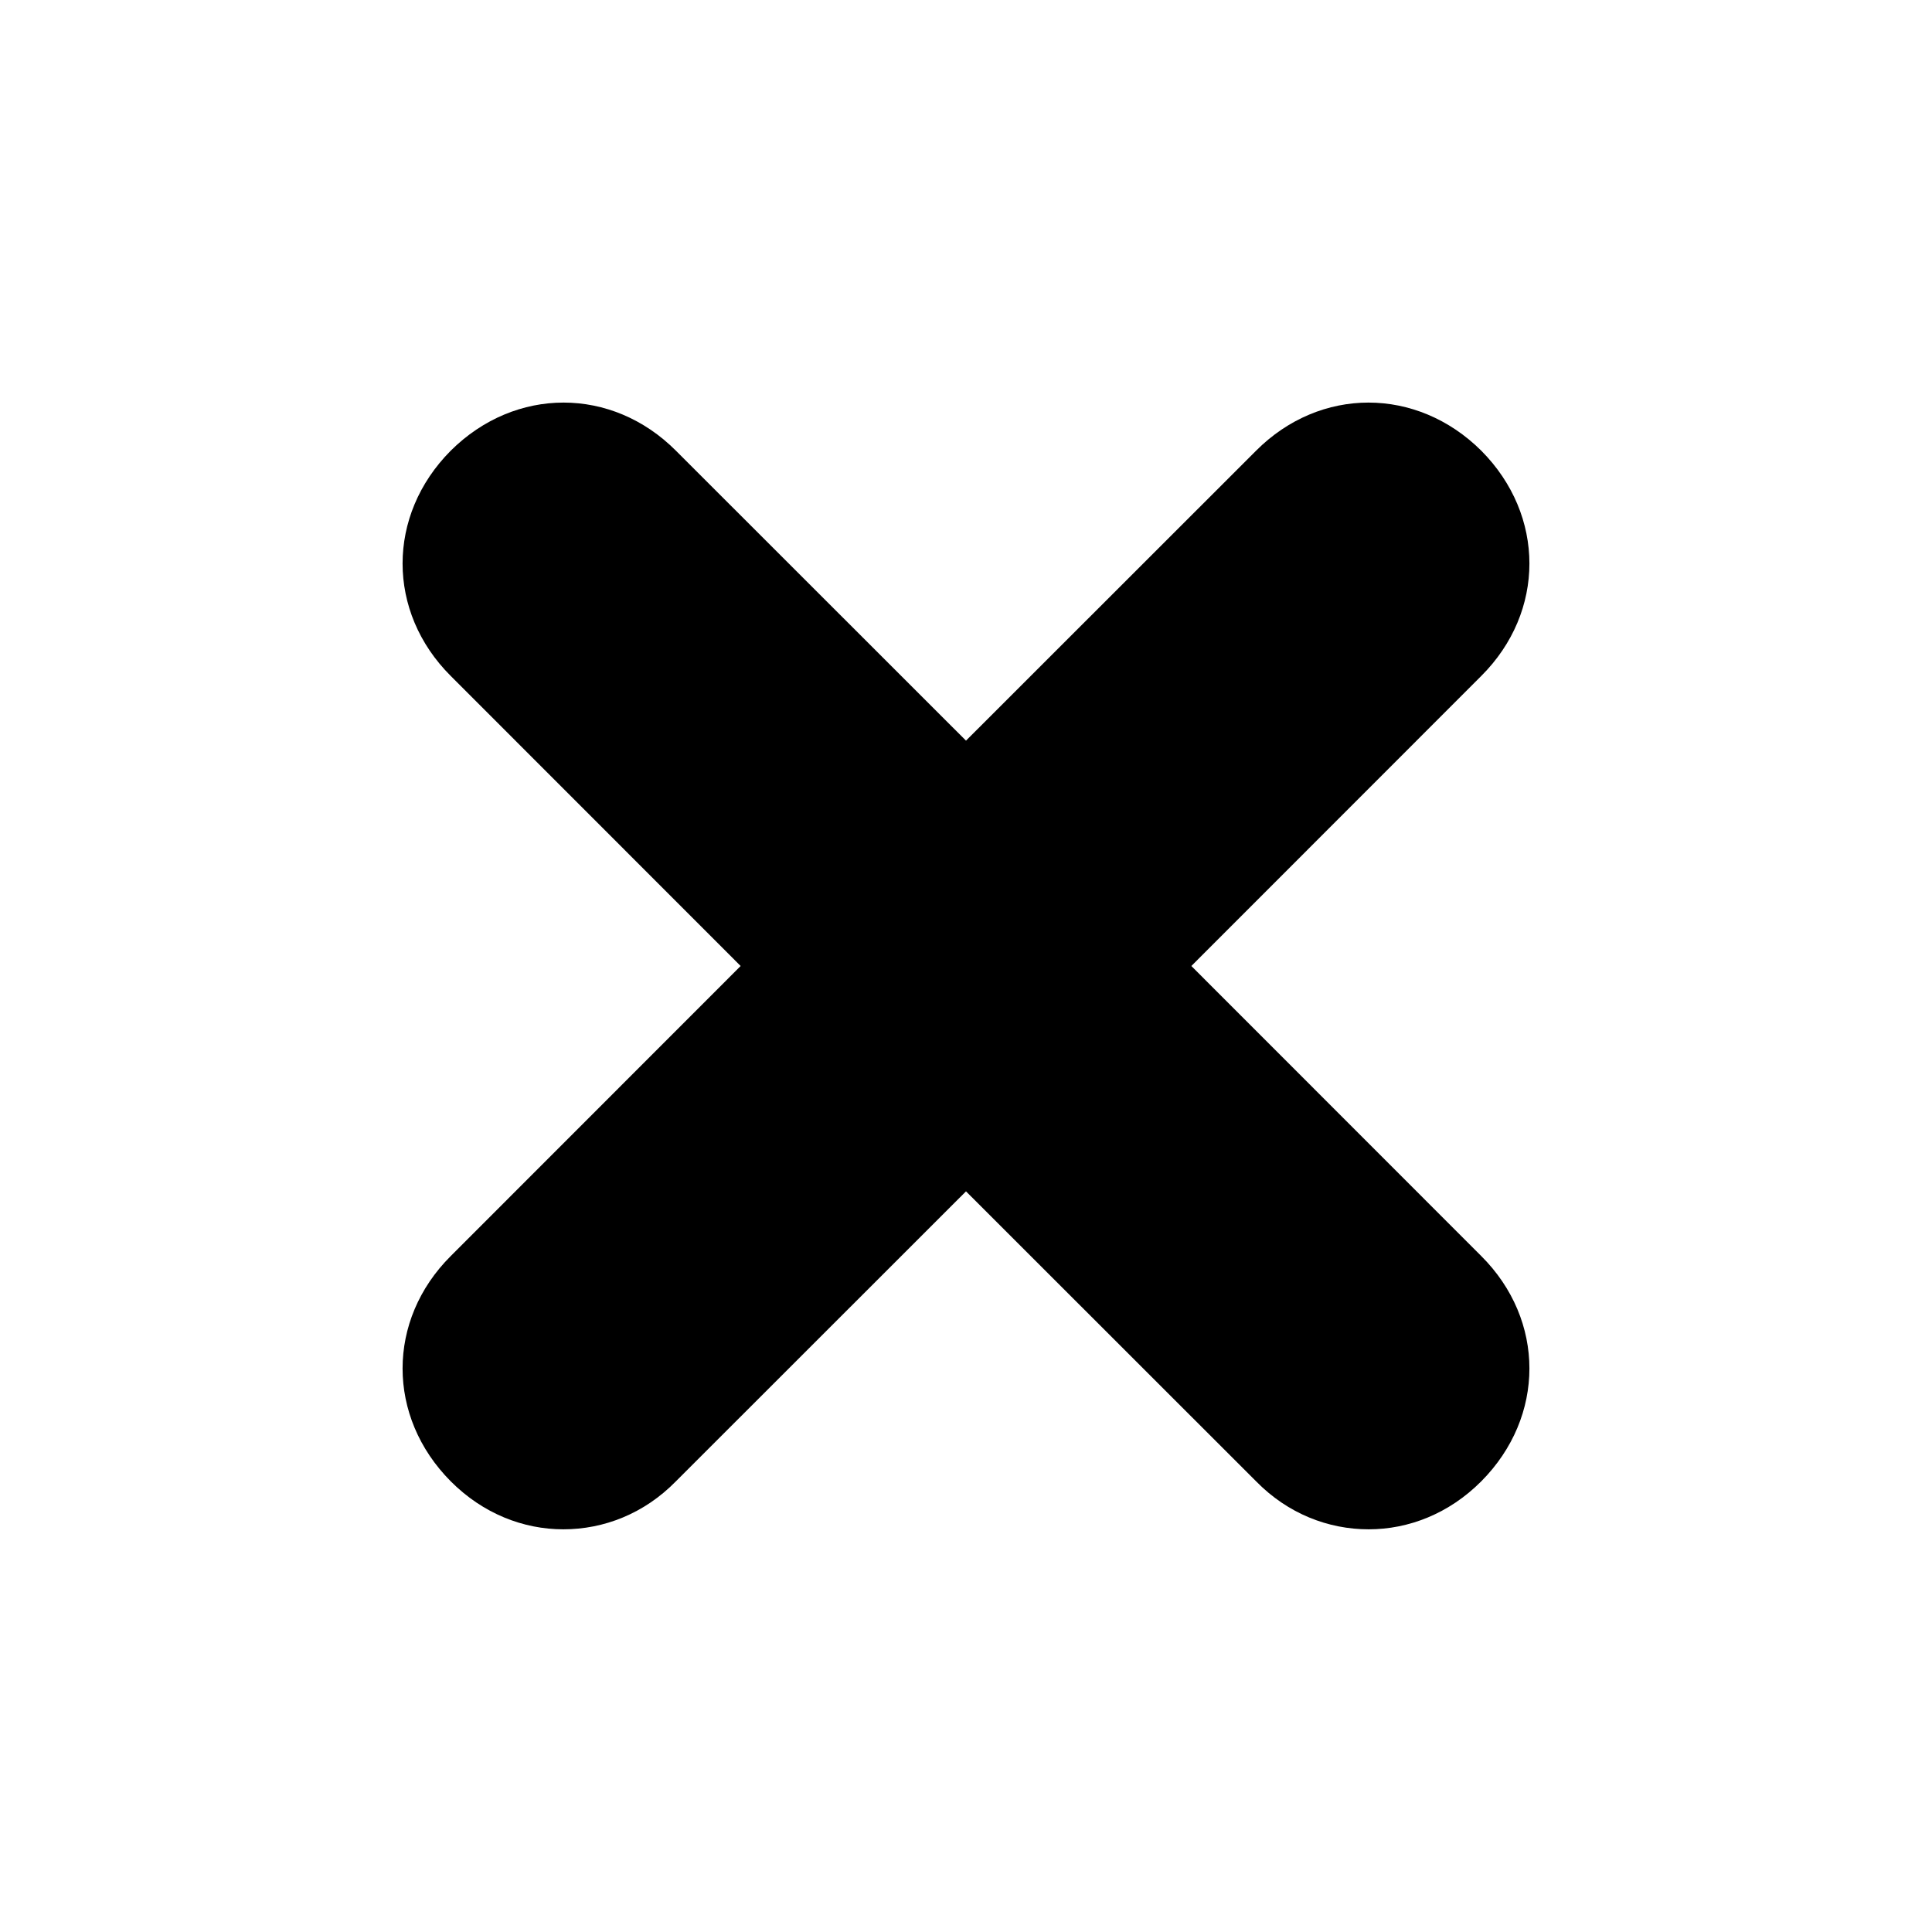 <?xml version="1.0" encoding="UTF-8"?>
<svg xmlns="http://www.w3.org/2000/svg" xmlns:xlink="http://www.w3.org/1999/xlink" width="14pt" height="14pt" viewBox="0 0 14 14" version="1.1">
<g id="surface1">
<path style=" stroke:none;fill-rule:nonzero;fill:rgb(0%,0%,0%);fill-opacity:1;" d="M 8.633 7 L 10.734 4.898 C 11.199 4.434 11.199 3.734 10.734 3.266 C 10.266 2.801 9.566 2.801 9.102 3.266 L 7 5.367 L 4.898 3.266 C 4.434 2.801 3.734 2.801 3.266 3.266 C 2.801 3.734 2.801 4.434 3.266 4.898 L 5.367 7 L 3.266 9.102 C 2.801 9.566 2.801 10.266 3.266 10.734 C 3.5 10.969 3.793 11.082 4.082 11.082 C 4.375 11.082 4.668 10.969 4.898 10.734 L 7 8.633 L 9.102 10.734 C 9.332 10.969 9.625 11.082 9.918 11.082 C 10.207 11.082 10.5 10.969 10.734 10.734 C 11.199 10.266 11.199 9.566 10.734 9.102 Z M 8.633 7 "/>
</g>
</svg>
